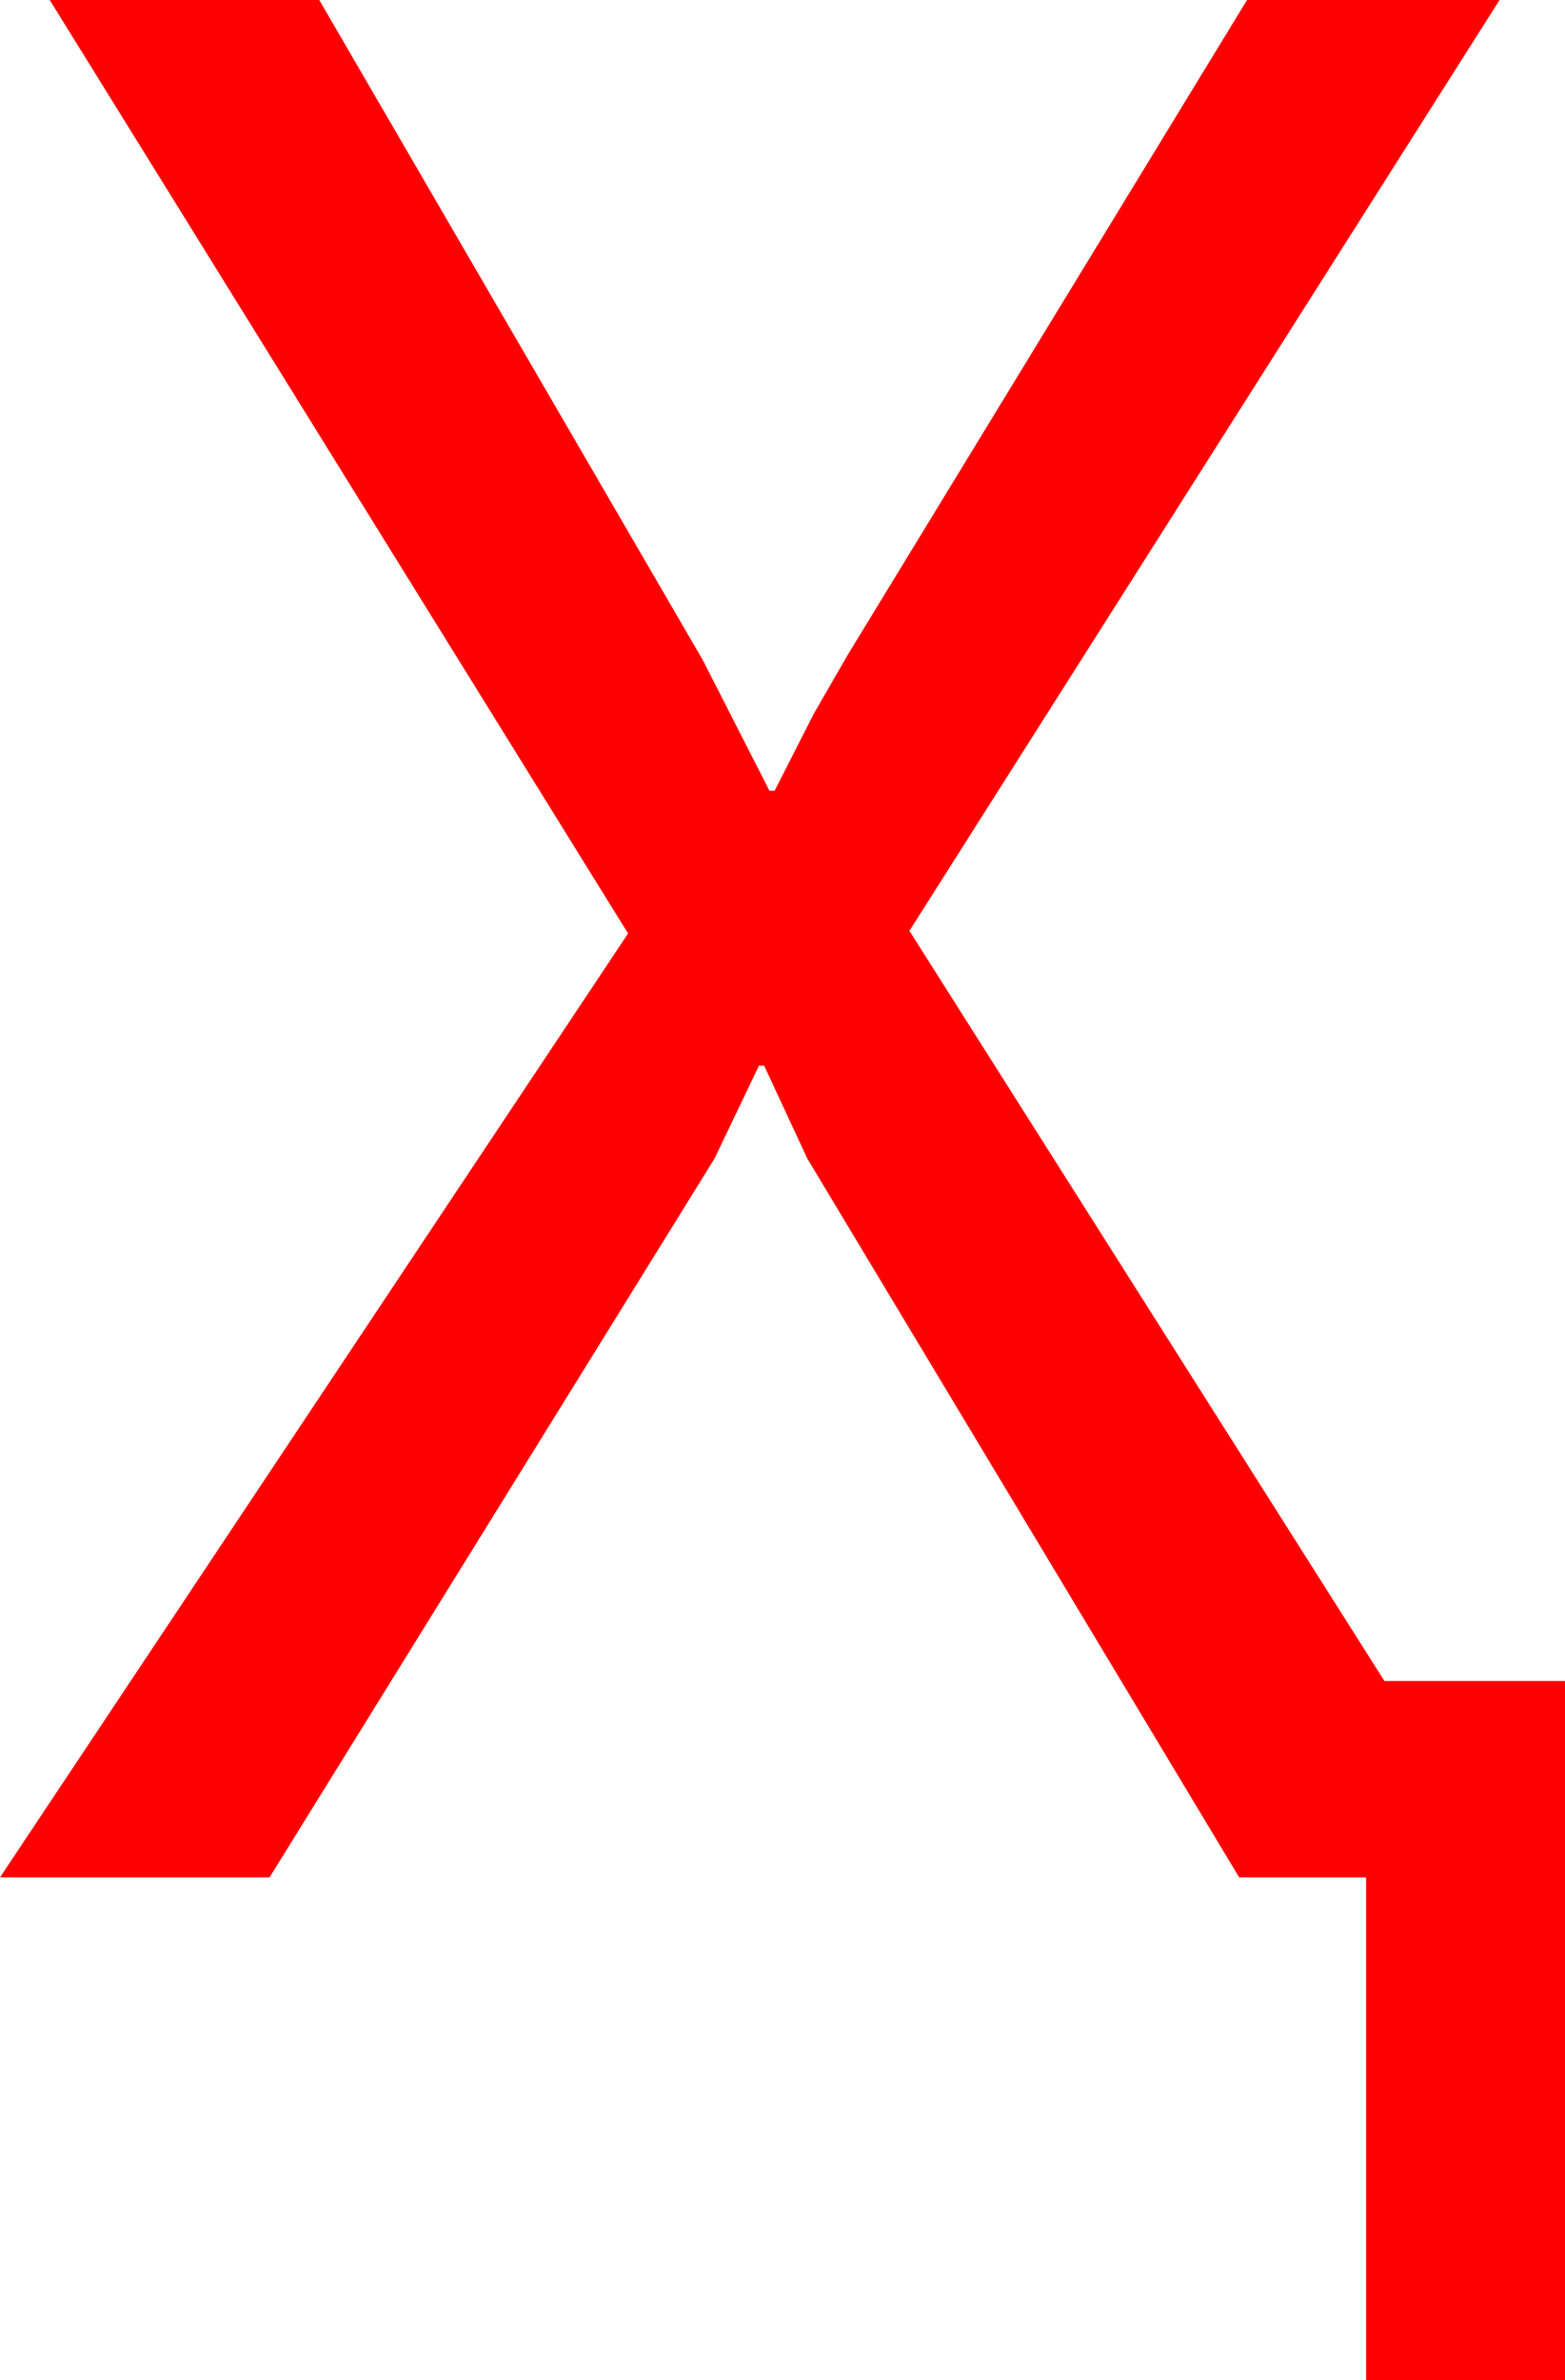 <?xml version="1.0" encoding="utf-8"?>
<!DOCTYPE svg PUBLIC "-//W3C//DTD SVG 1.1//EN" "http://www.w3.org/Graphics/SVG/1.1/DTD/svg11.dtd">
<svg width="35.039" height="53.262" xmlns="http://www.w3.org/2000/svg" xmlns:xlink="http://www.w3.org/1999/xlink" xmlns:xml="http://www.w3.org/XML/1998/namespace" version="1.1">
  <g>
    <g>
      <path style="fill:#FF0000;fill-opacity:1" d="M1.113,0L7.148,0 15.732,14.766 17.227,17.695 17.344,17.695 18.223,15.967 18.984,14.648 27.92,0 33.574,0 20.361,20.83 30.996,37.617 35.039,37.617 35.039,53.262 30.586,53.262 30.586,42.012 27.744,42.012 18.076,25.928 17.109,23.848 16.992,23.848 15.996,25.928 6.035,42.012 0,42.012 14.062,20.889 1.113,0z" />
    </g>
  </g>
</svg>